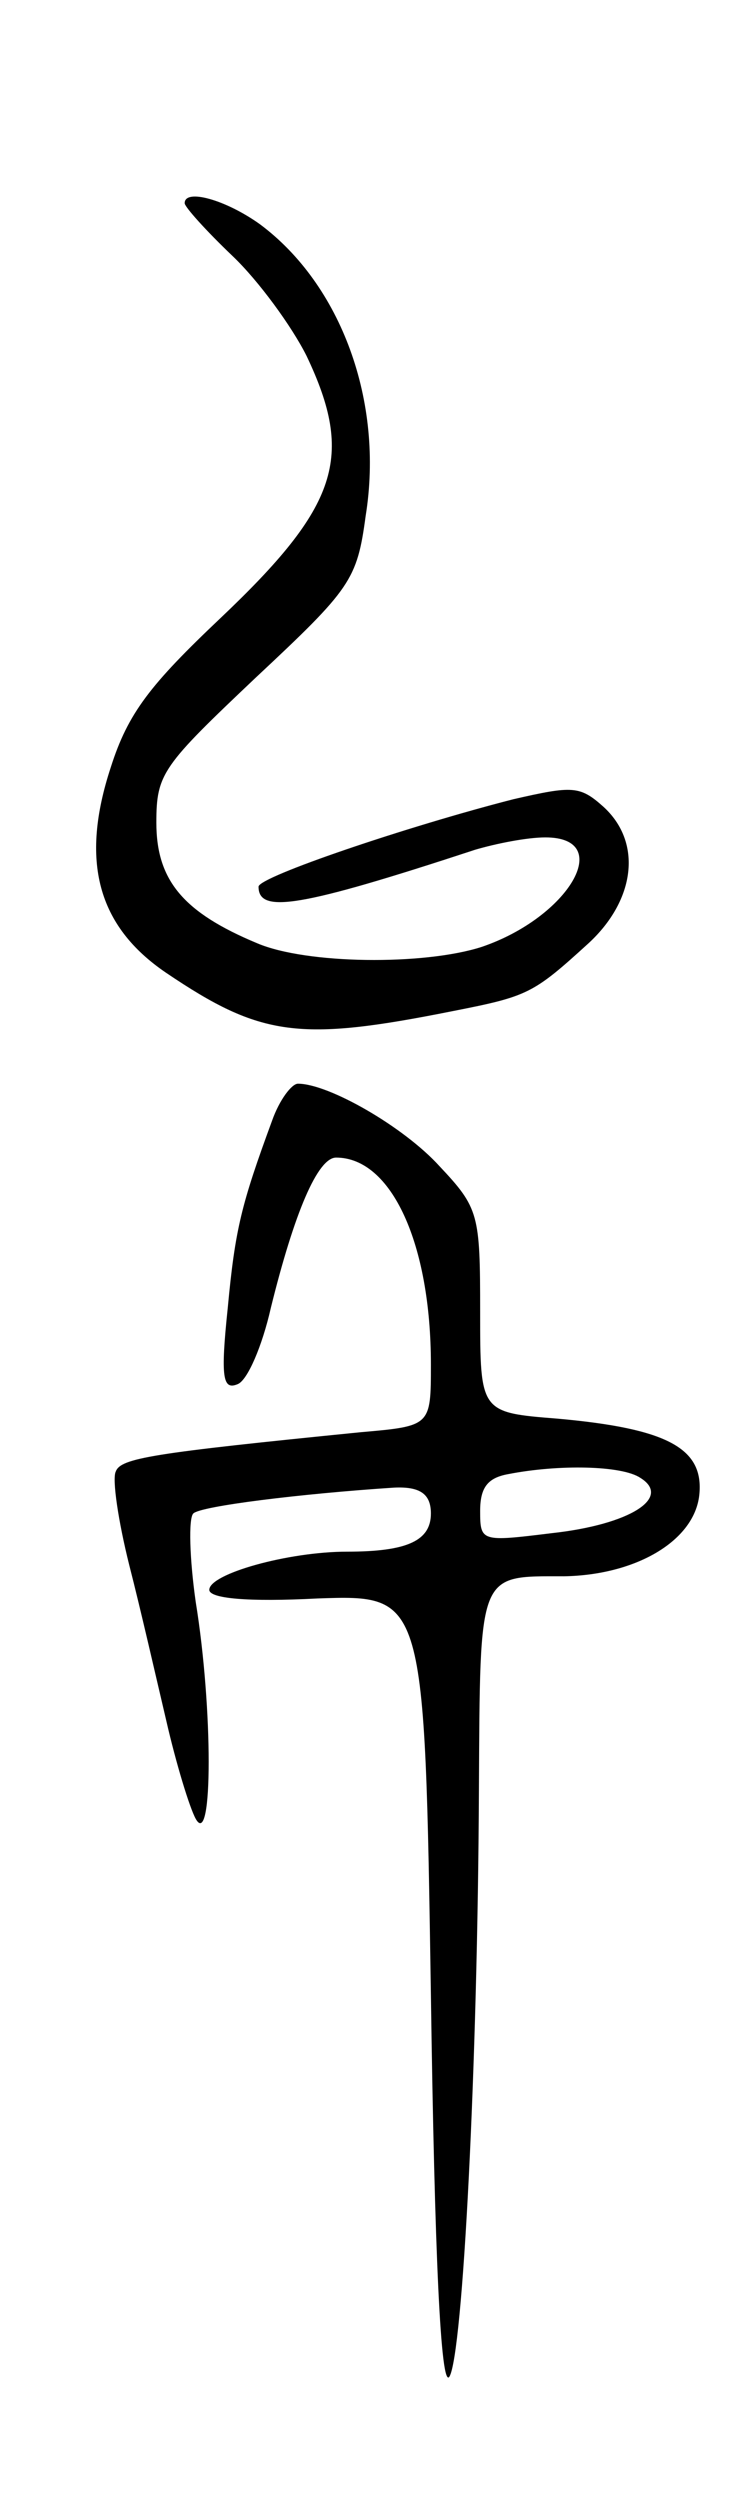 <svg version="1.0" xmlns="http://www.w3.org/2000/svg"
 width="61pt" height="203pt" viewBox="0 0 61 203"
 preserveAspectRatio="xMidYMid meet">
<g transform="translate(0,203) scale(0.1,-0.1)"
fill="#000000" stroke="none">
<path d="M150 1865 c0 -3 17 -22 39 -43 21 -20 48 -57 60 -81 39 -82 26 -122
-70 -213 -57 -54 -75 -77 -89 -121 -25 -76 -11 -129 45 -167 77 -52 108 -56
233 -31 61 12 65 14 110 55 38 35 44 82 12 111 -19 17 -25 17 -73 6 -86 -22
-207 -63 -207 -71 0 -22 33 -17 176 30 17 5 42 10 57 10 57 0 19 -65 -52 -89
-47 -15 -142 -14 -182 3 -60 25 -82 51 -82 98 0 40 5 46 81 118 77 72 82 79
89 131 15 93 -20 188 -86 237 -28 20 -61 29 -61 17z"/>
<path d="M221 1120 c-25 -68 -30 -88 -36 -152 -6 -57 -4 -67 8 -62 8 3 20 31
27 62 19 77 38 122 53 122 45 0 77 -70 77 -168 0 -50 0 -50 -57 -55 -170 -17
-195 -21 -199 -32 -3 -6 2 -40 11 -76 9 -35 22 -92 30 -126 8 -35 19 -71 24
-80 14 -25 14 90 0 176 -5 35 -6 68 -2 72 6 6 87 16 163 21 21 1 30 -5 30 -21
0 -22 -19 -31 -68 -31 -48 0 -112 -18 -112 -31 0 -7 31 -10 88 -7 87 3 87 3
92 -322 3 -211 8 -320 15 -310 11 18 23 254 24 476 1 179 -1 174 69 174 59 1
106 29 110 66 4 38 -26 54 -115 62 -63 5 -63 5 -63 87 0 79 -1 84 -33 118 -29
32 -90 67 -115 67 -5 0 -15 -13 -21 -30z m299 -290 c26 -16 -8 -38 -72 -45
-57 -7 -58 -7 -58 18 0 19 6 27 23 30 41 8 92 7 107 -3z"/>
</g>
</svg>
